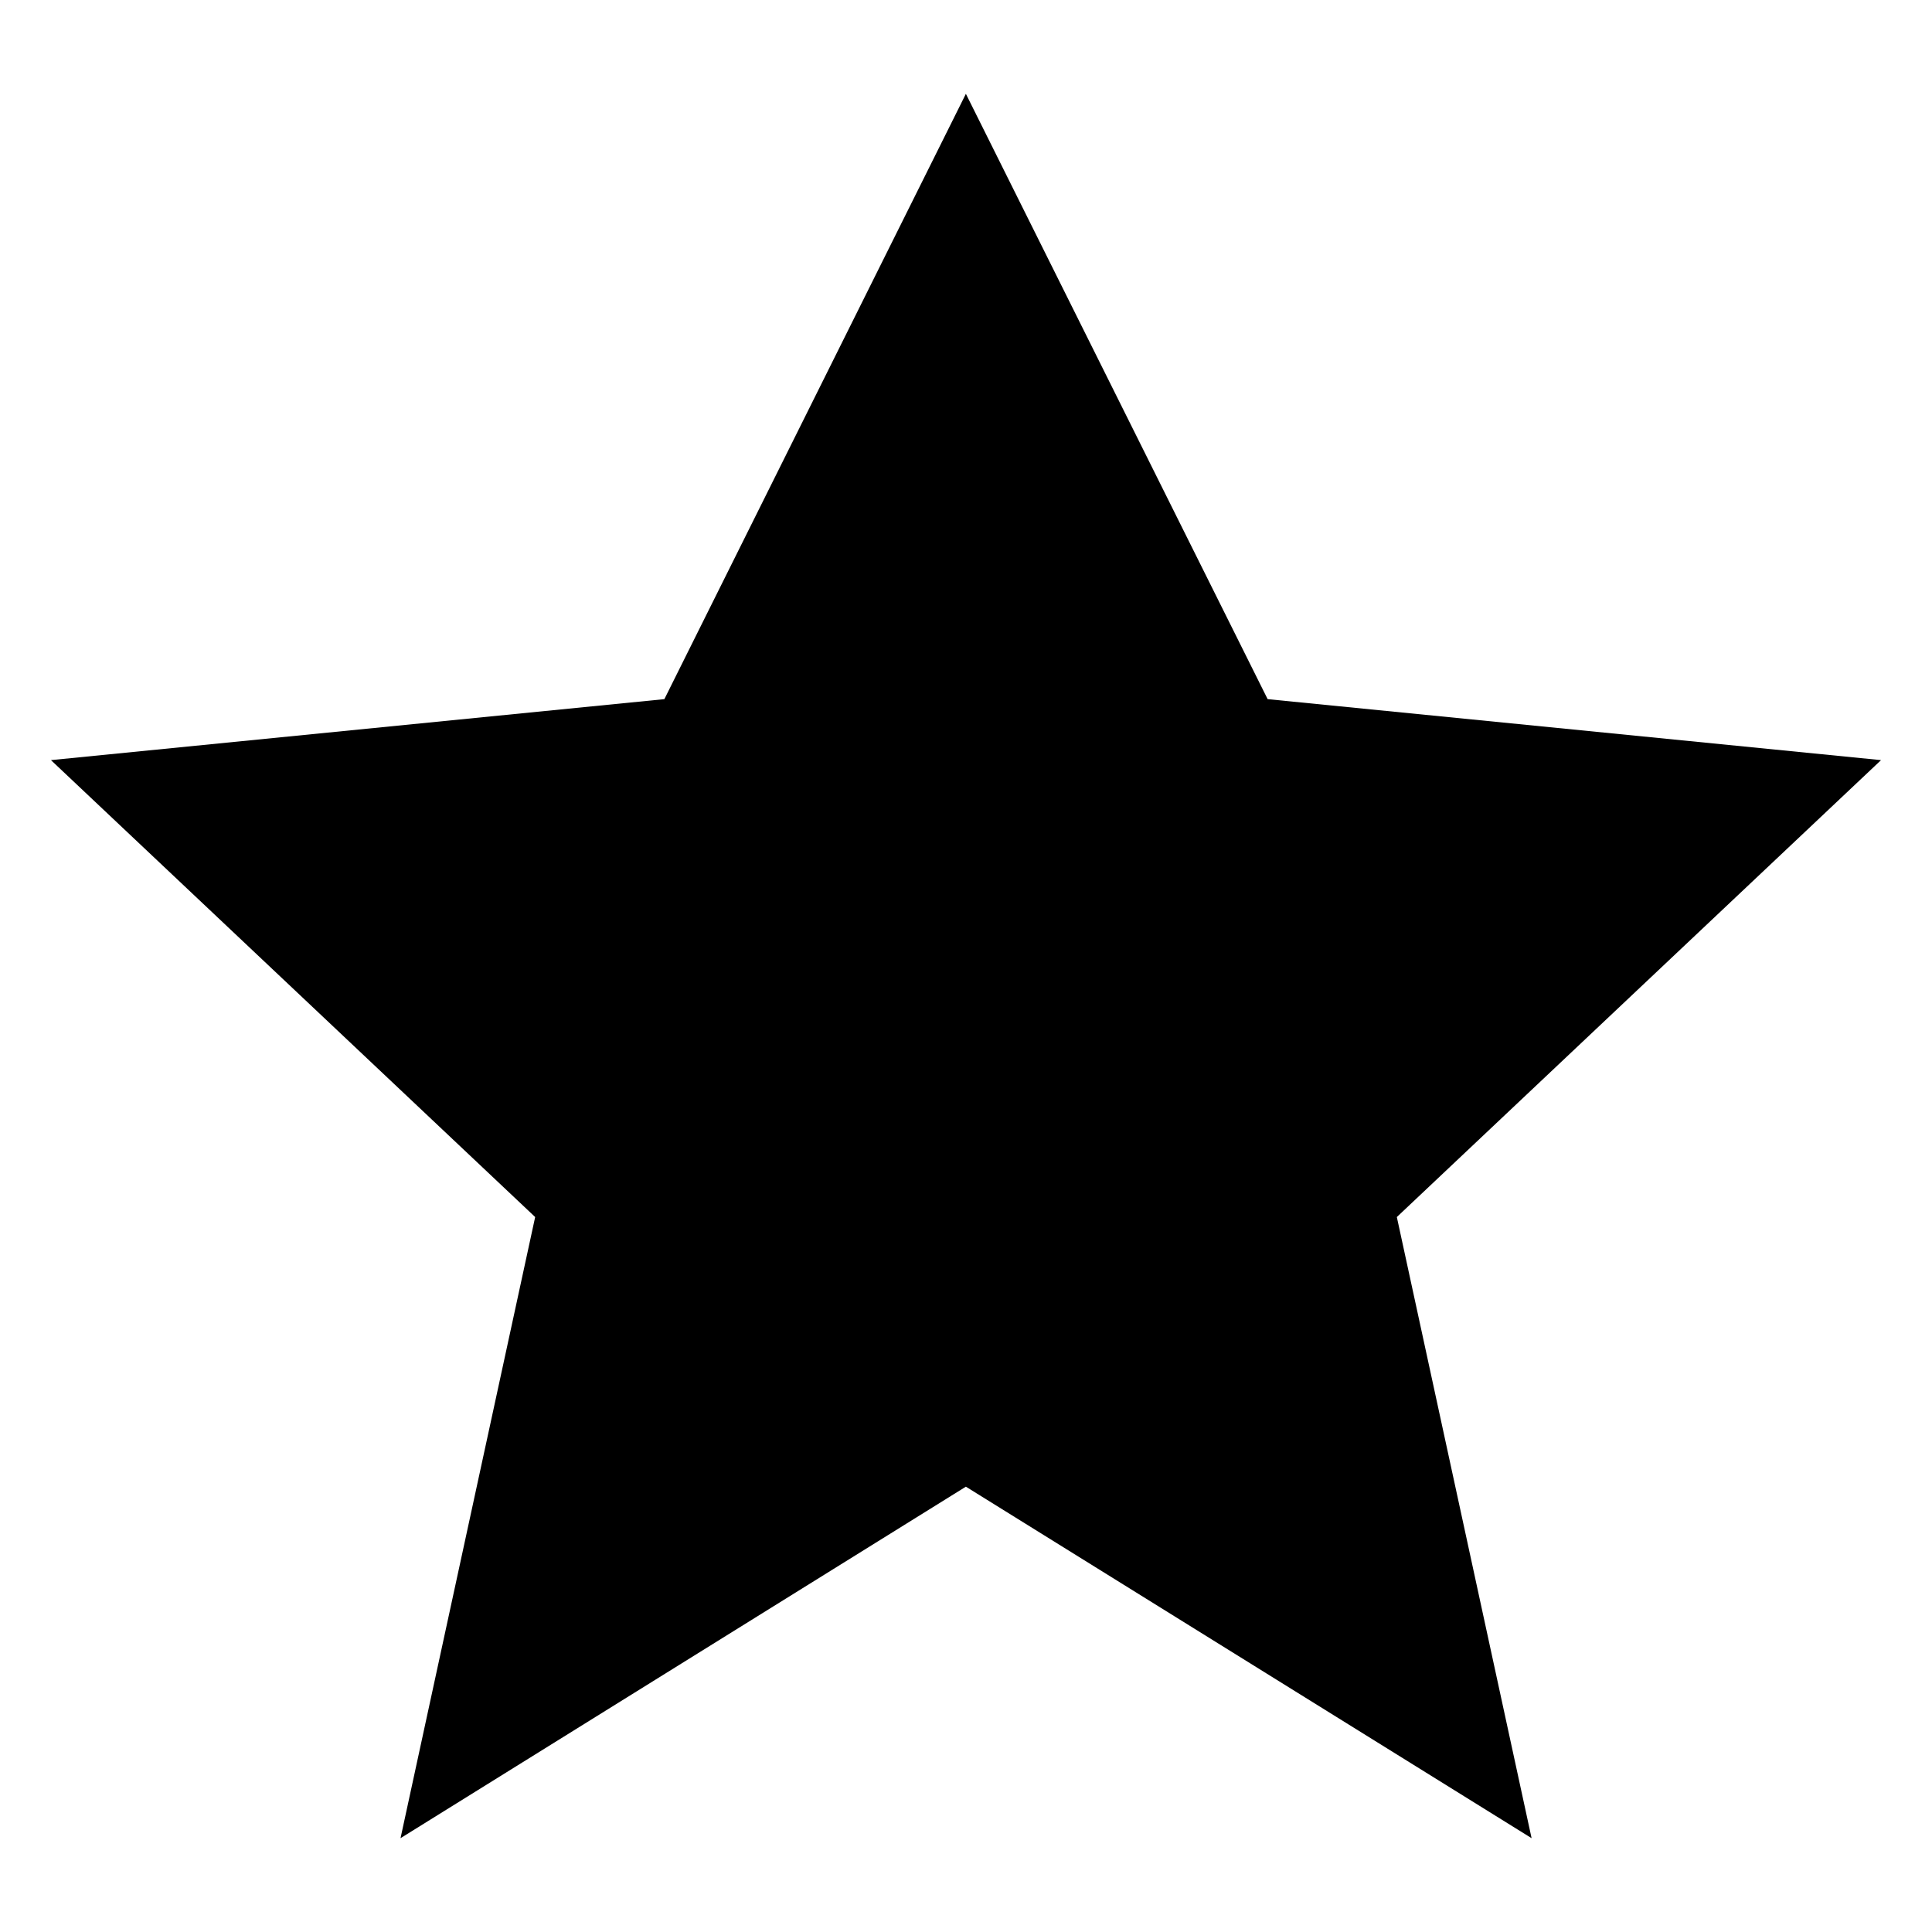<?xml version="1.0" standalone="no"?><!DOCTYPE svg PUBLIC "-//W3C//DTD SVG 1.1//EN" "http://www.w3.org/Graphics/SVG/1.1/DTD/svg11.dtd"><svg t="1516890616537" class="icon" style="" viewBox="0 0 1024 1024" version="1.1" xmlns="http://www.w3.org/2000/svg" p-id="2251" xmlns:xlink="http://www.w3.org/1999/xlink" width="128" height="128"><defs><style type="text/css"></style></defs><path d="M511.936 49.728 671.872 370.56 996.992 402.88 740.352 645.056 811.776 974.272 511.936 787.968 212.288 974.272 283.648 645.056 27.008 402.88 352.128 370.56 511.936 49.728Z" p-id="2252"></path></svg>